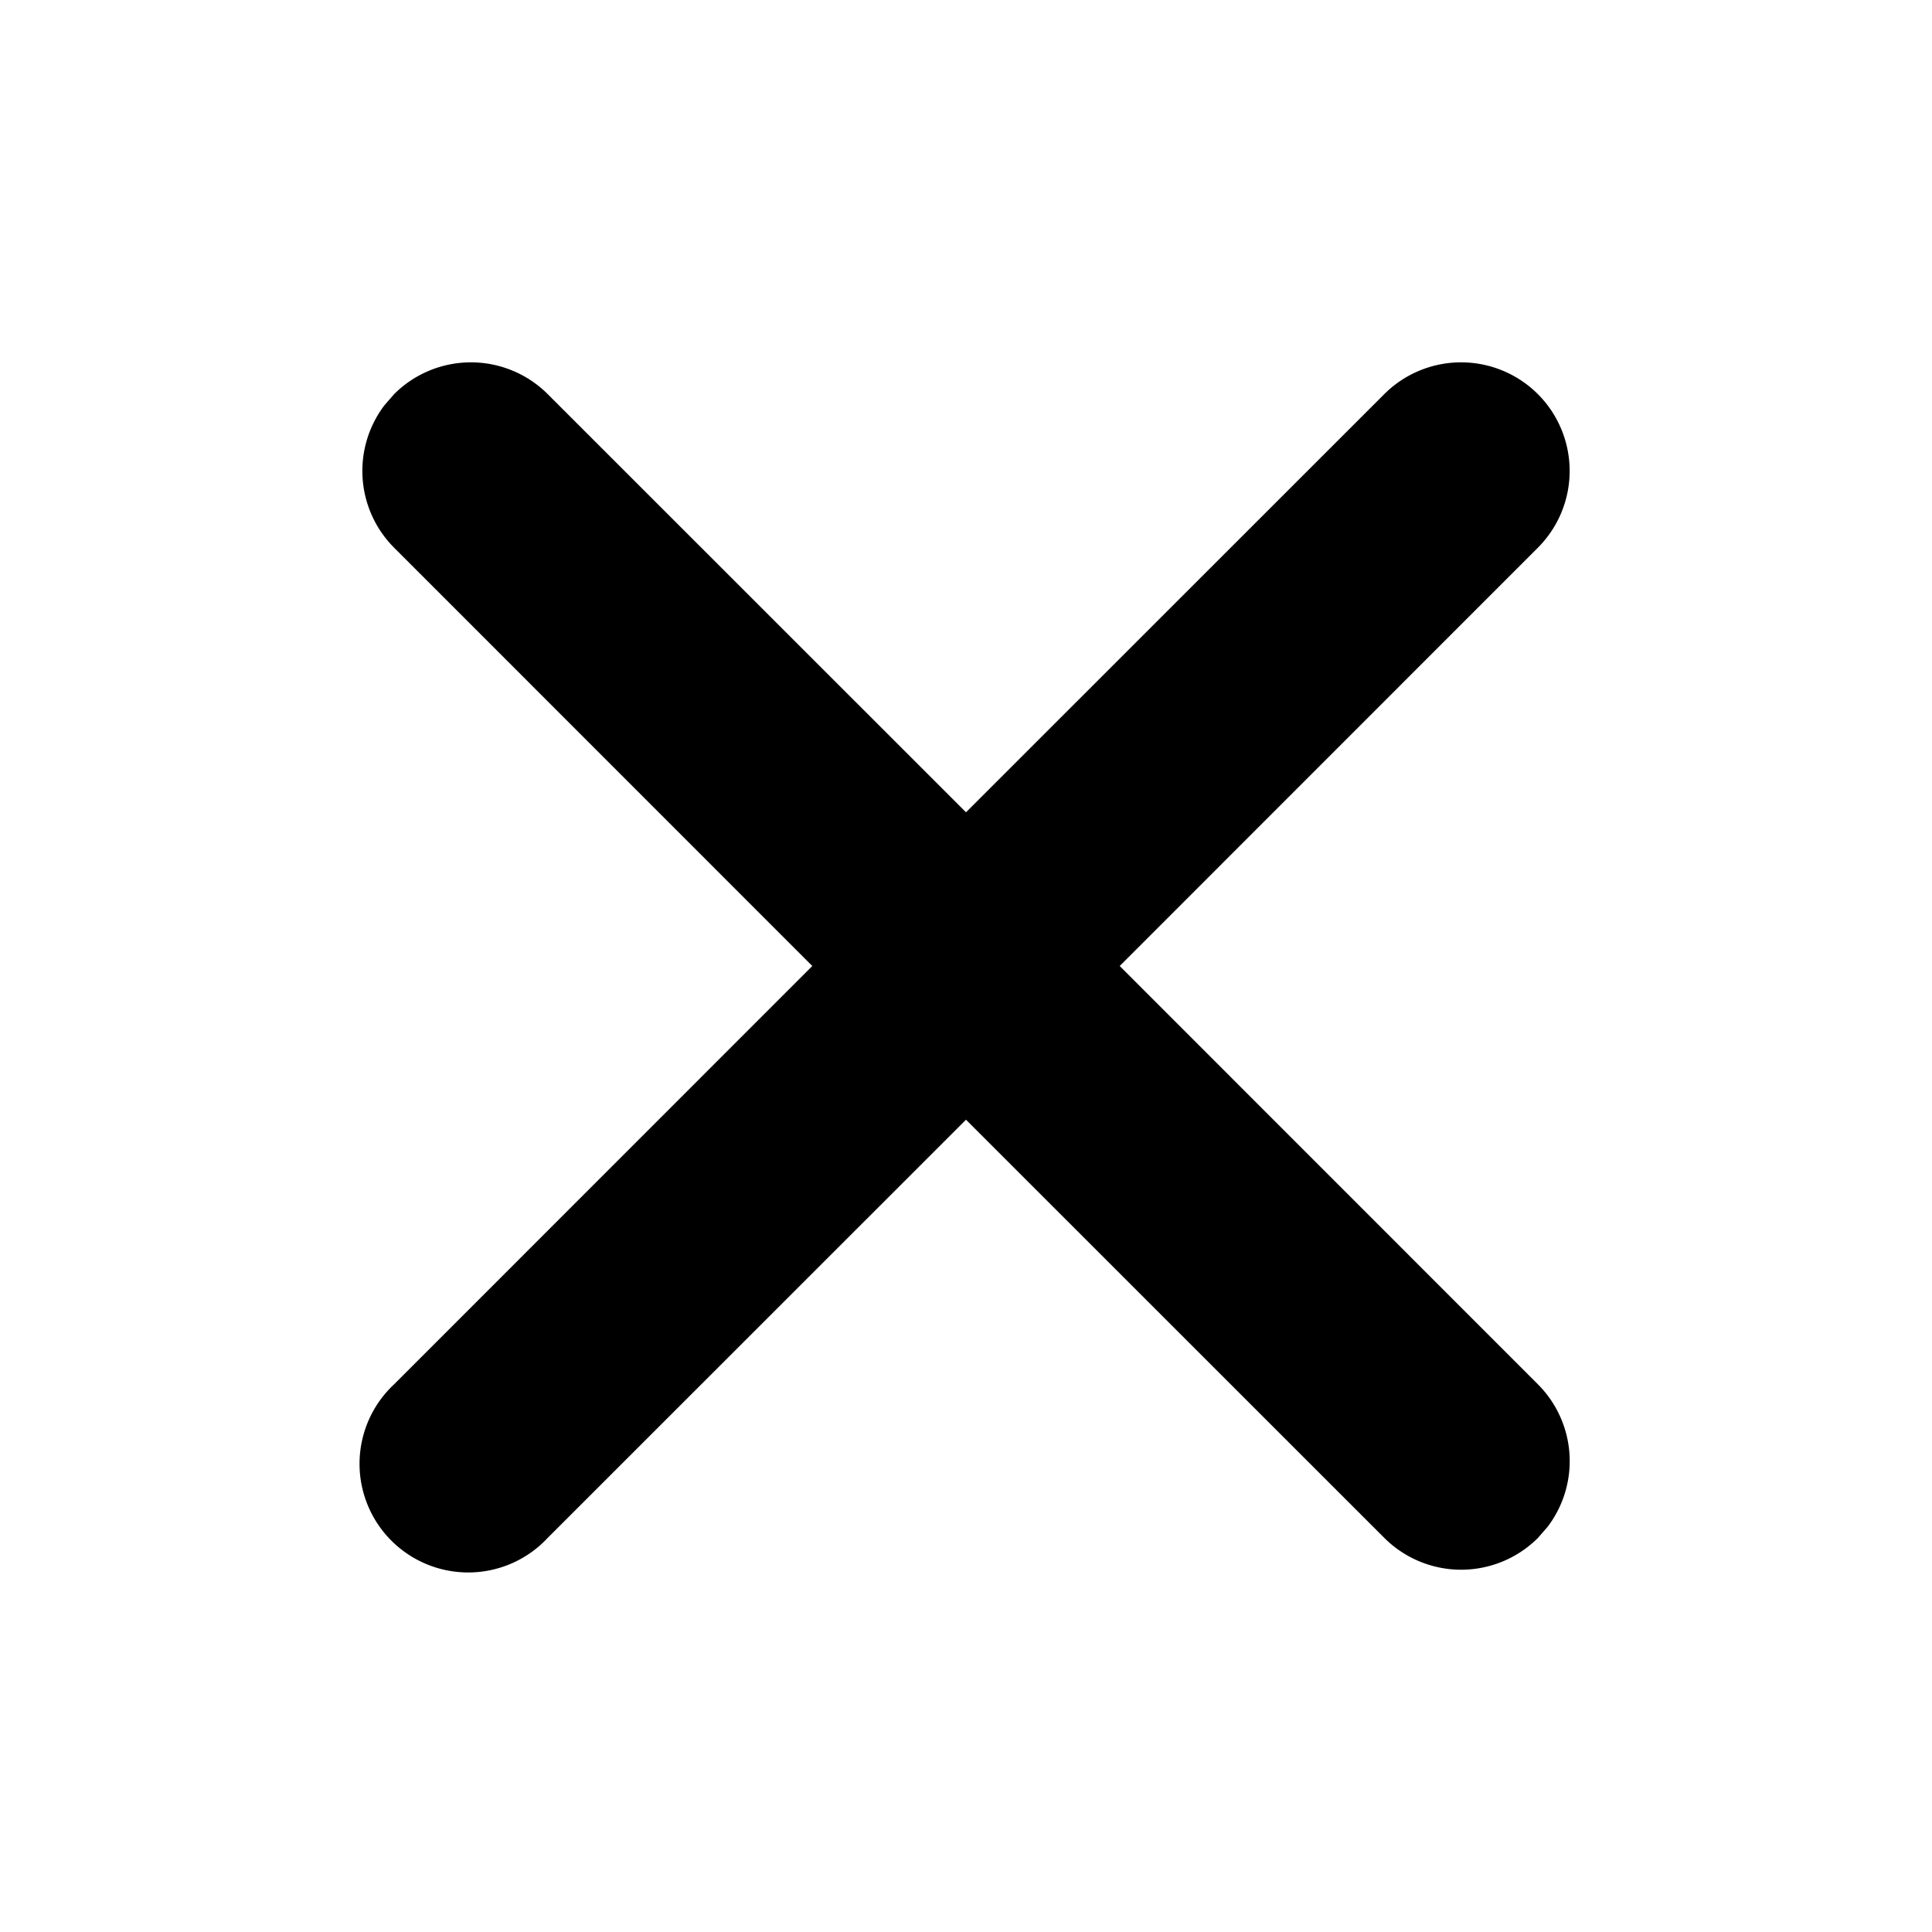 <svg xmlns="http://www.w3.org/2000/svg" viewBox="0 0 16 16" fill="C3C3C6"><path d="M12.736 3.264a.9.9 0 0 1 0 1.272L9.273 8l3.463 3.464a.9.9 0 0 1 .081 1.18l-.08.092a.9.9 0 0 1-1.273 0L8 9.273l-3.464 3.463a.9.9 0 1 1-1.272-1.272L6.727 8 3.264 4.536a.9.9 0 0 1-.08-1.18l.08-.092a.9.9 0 0 1 1.272 0L8 6.727l3.464-3.463a.9.9 0 0 1 1.272 0Z"/></svg>
